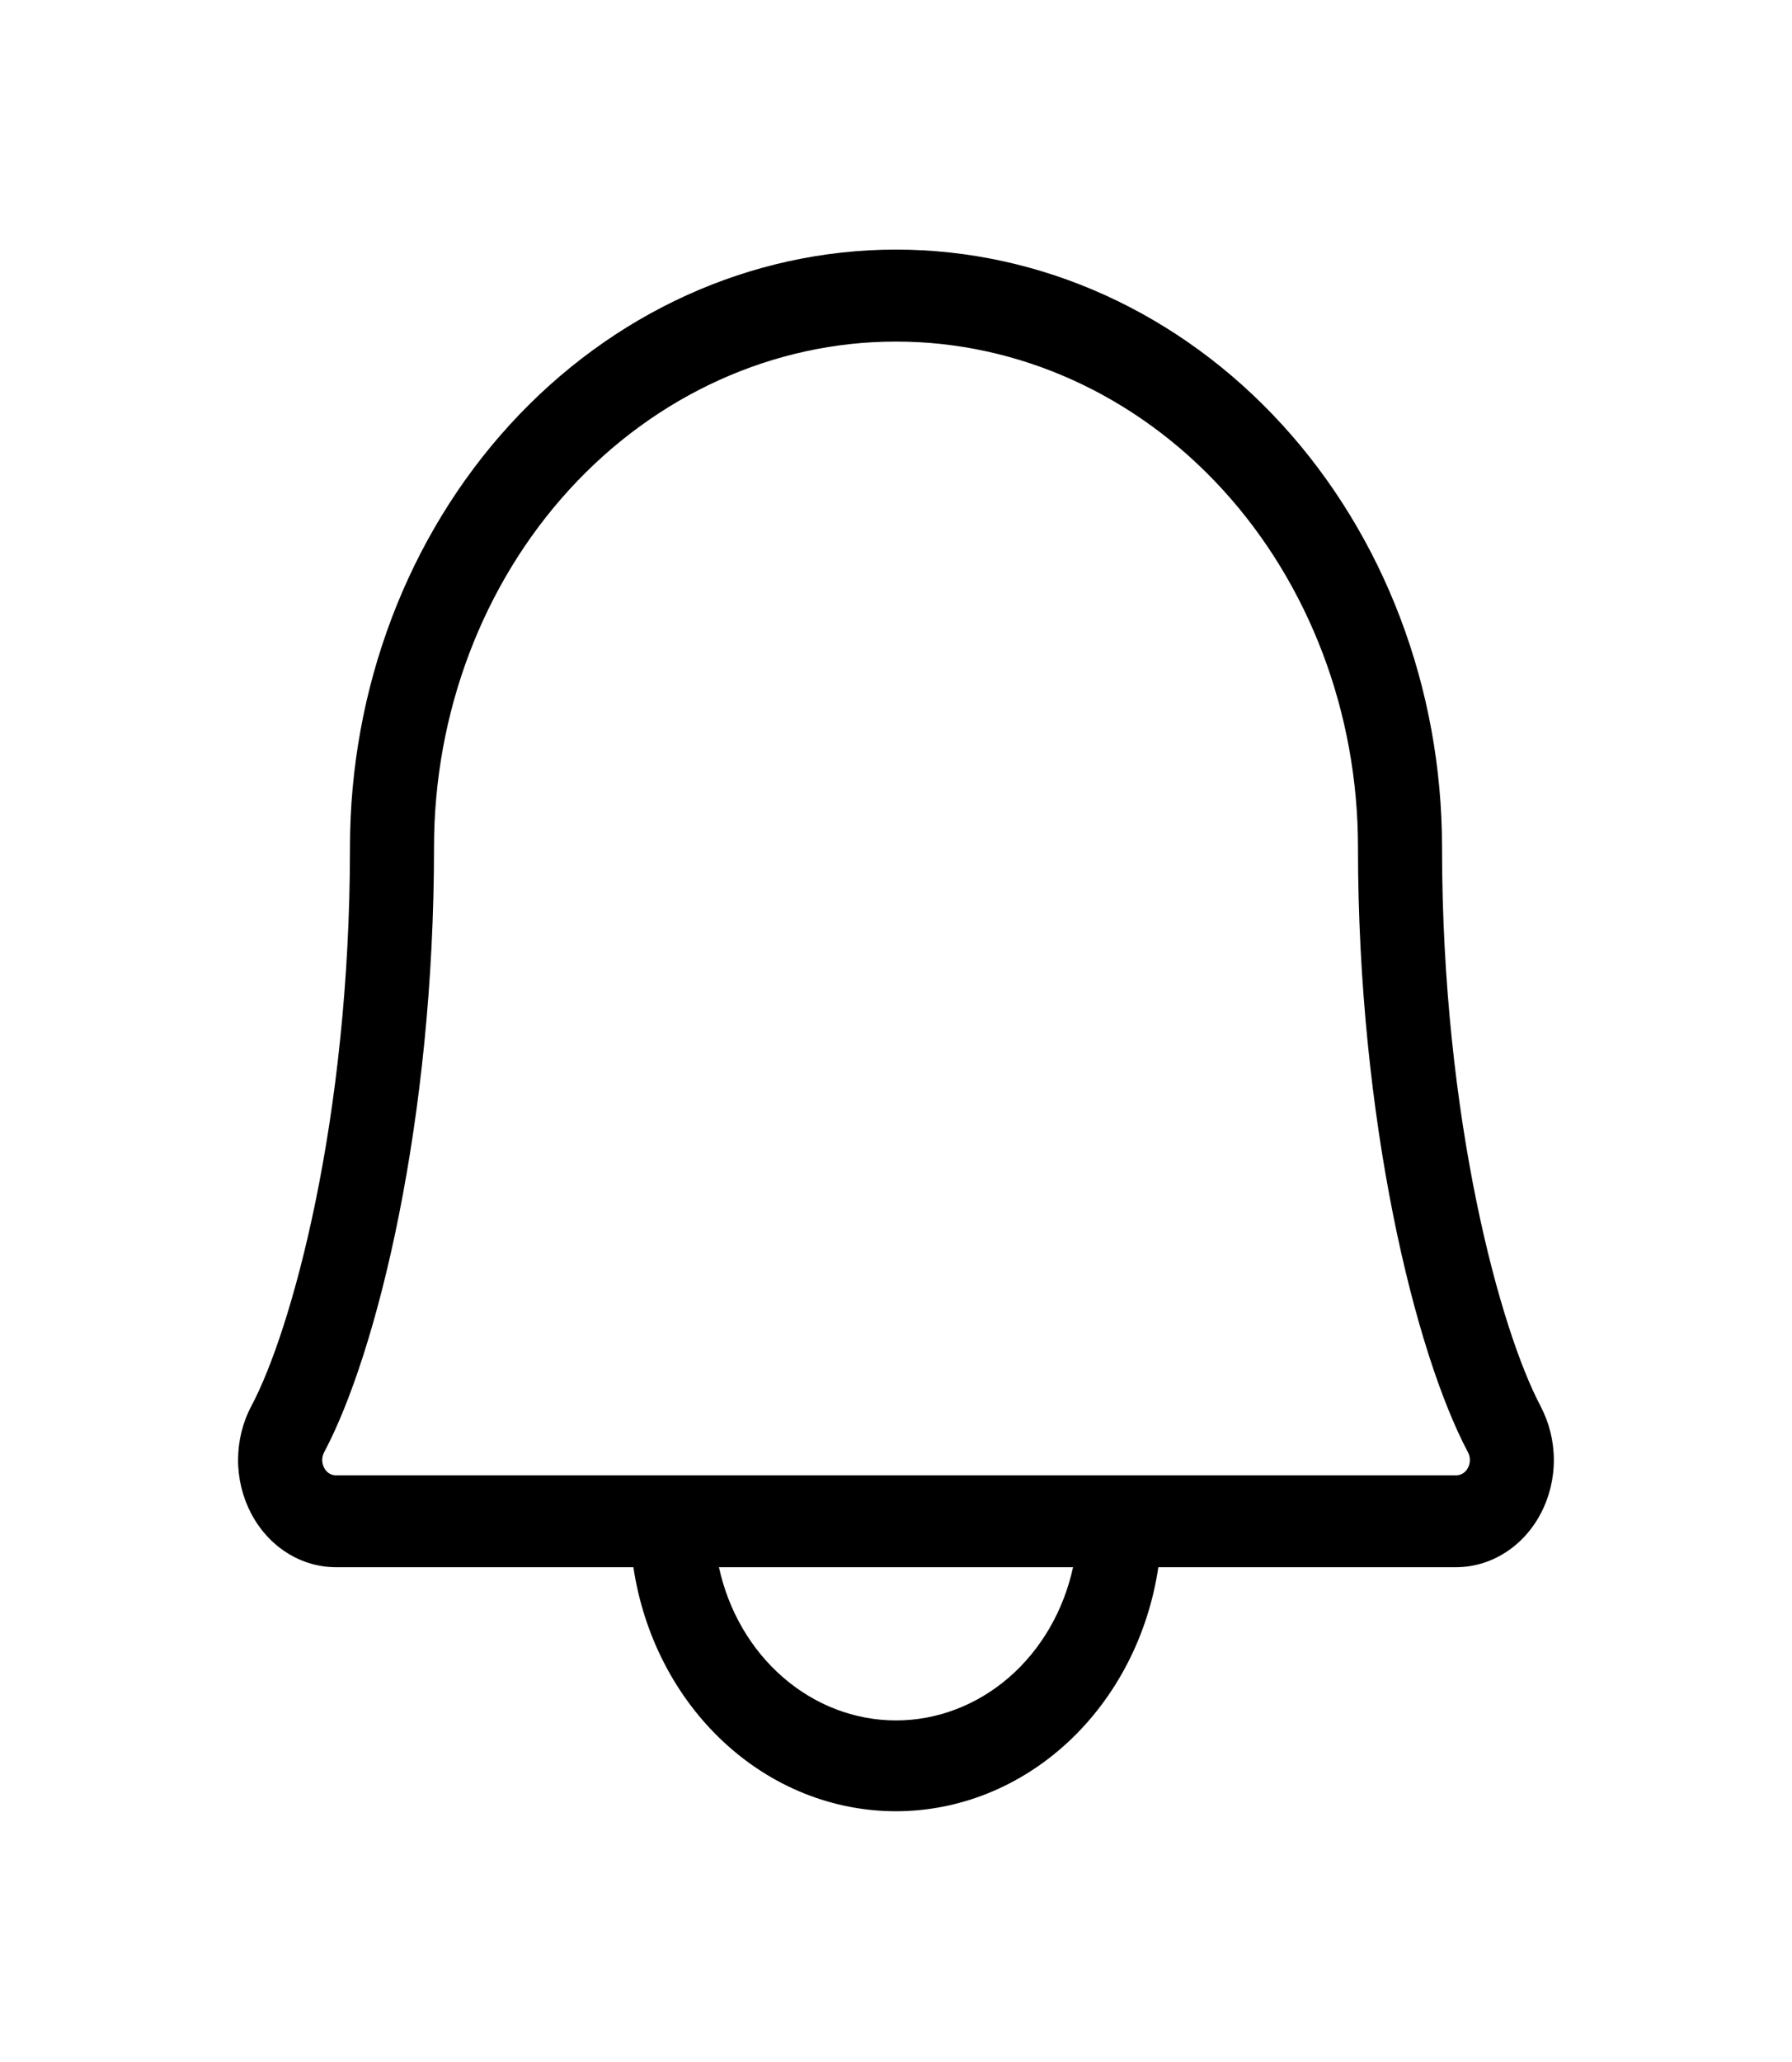 <svg width="20" height="23" viewBox="0 0 20 23" fill="none" xmlns="http://www.w3.org/2000/svg">
<path d="M17.193 15.682C16.751 14.85 16.094 12.502 16.094 9.449C16.094 7.682 15.452 5.986 14.309 4.736C13.166 3.486 11.616 2.784 10 2.784C8.384 2.784 6.834 3.486 5.691 4.736C4.548 5.986 3.906 7.682 3.906 9.449C3.906 12.503 3.249 14.85 2.806 15.682C2.709 15.864 2.658 16.07 2.657 16.28C2.656 16.491 2.707 16.698 2.802 16.88C2.898 17.063 3.036 17.215 3.202 17.32C3.369 17.426 3.558 17.481 3.75 17.481H7.069C7.183 18.241 7.54 18.933 8.077 19.431C8.613 19.93 9.295 20.203 9.999 20.203C10.703 20.203 11.384 19.93 11.921 19.431C12.457 18.933 12.815 18.241 12.928 17.481H16.25C16.442 17.481 16.631 17.425 16.797 17.32C16.964 17.214 17.102 17.062 17.197 16.88C17.293 16.697 17.343 16.49 17.342 16.28C17.341 16.07 17.289 15.864 17.192 15.682H17.193ZM10 19.19C9.543 19.19 9.099 19.021 8.741 18.711C8.382 18.401 8.13 17.968 8.024 17.481H11.976C11.87 17.968 11.618 18.401 11.26 18.711C10.901 19.021 10.457 19.19 10 19.19ZM16.384 16.371C16.371 16.397 16.352 16.419 16.328 16.434C16.305 16.449 16.278 16.456 16.251 16.456H3.75C3.723 16.456 3.696 16.449 3.673 16.434C3.649 16.419 3.63 16.397 3.617 16.371C3.604 16.345 3.596 16.315 3.596 16.285C3.596 16.255 3.604 16.226 3.617 16.2C4.209 15.089 4.844 12.499 4.844 9.449C4.844 7.953 5.387 6.519 6.354 5.461C7.321 4.404 8.633 3.81 10 3.81C11.368 3.81 12.679 4.404 13.646 5.461C14.613 6.519 15.156 7.953 15.156 9.449C15.156 12.498 15.792 15.085 16.384 16.2C16.398 16.226 16.405 16.255 16.405 16.285C16.405 16.315 16.398 16.345 16.384 16.371Z" fill="black"/>
</svg>
